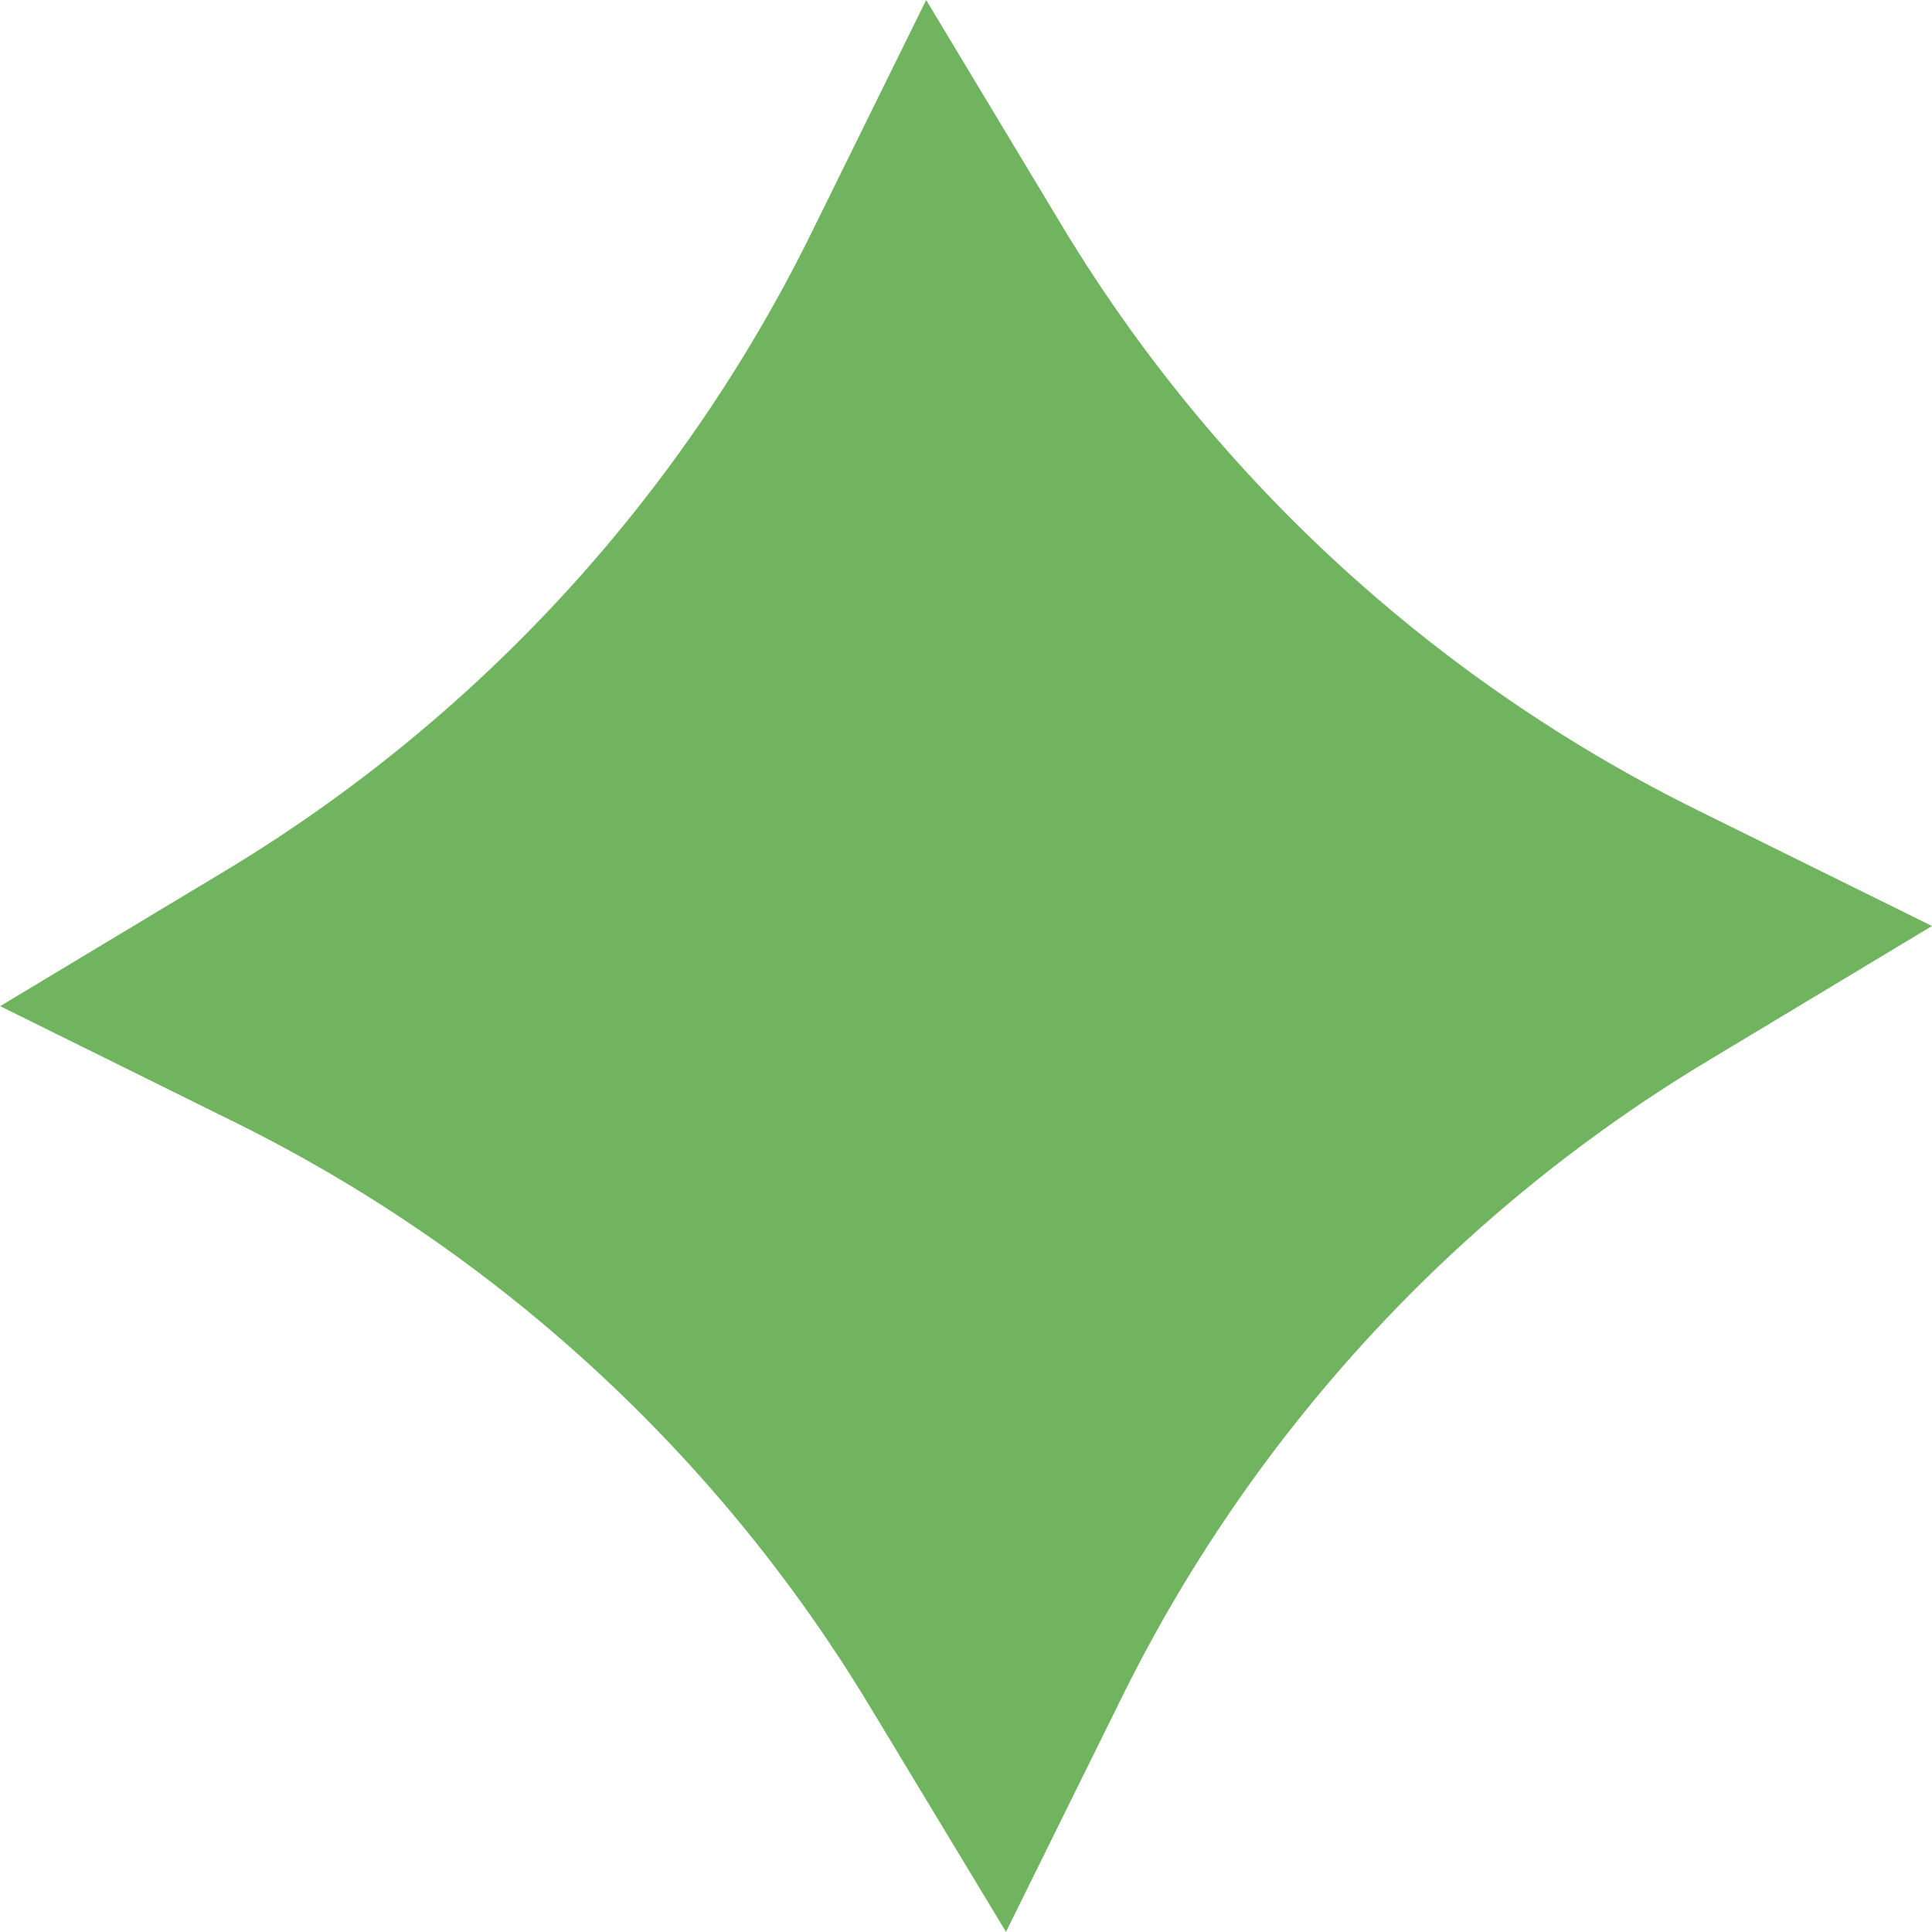 <svg id="Group_1326" data-name="Group 1326" xmlns="http://www.w3.org/2000/svg" width="12.27" height="12.27" viewBox="0 0 12.27 12.27">
  <g id="Group_308" data-name="Group 308">
    <g id="Group_307" data-name="Group 307">
      <g id="Group_306" data-name="Group 306">
        <path id="Path_172" data-name="Path 172" d="M348.382,351.153l.858,1.426a9.764,9.764,0,0,0,4.038,3.718l1.492.737-1.426.858a9.763,9.763,0,0,0-3.718,4.038l-.737,1.492L348.03,362a9.762,9.762,0,0,0-4.039-3.72l-1.49-.737,1.425-.857a9.77,9.77,0,0,0,3.72-4.039Z" transform="translate(-342.5 -351.153)" fill="#71b45f"/>
      </g>
    </g>
  </g>
</svg>
